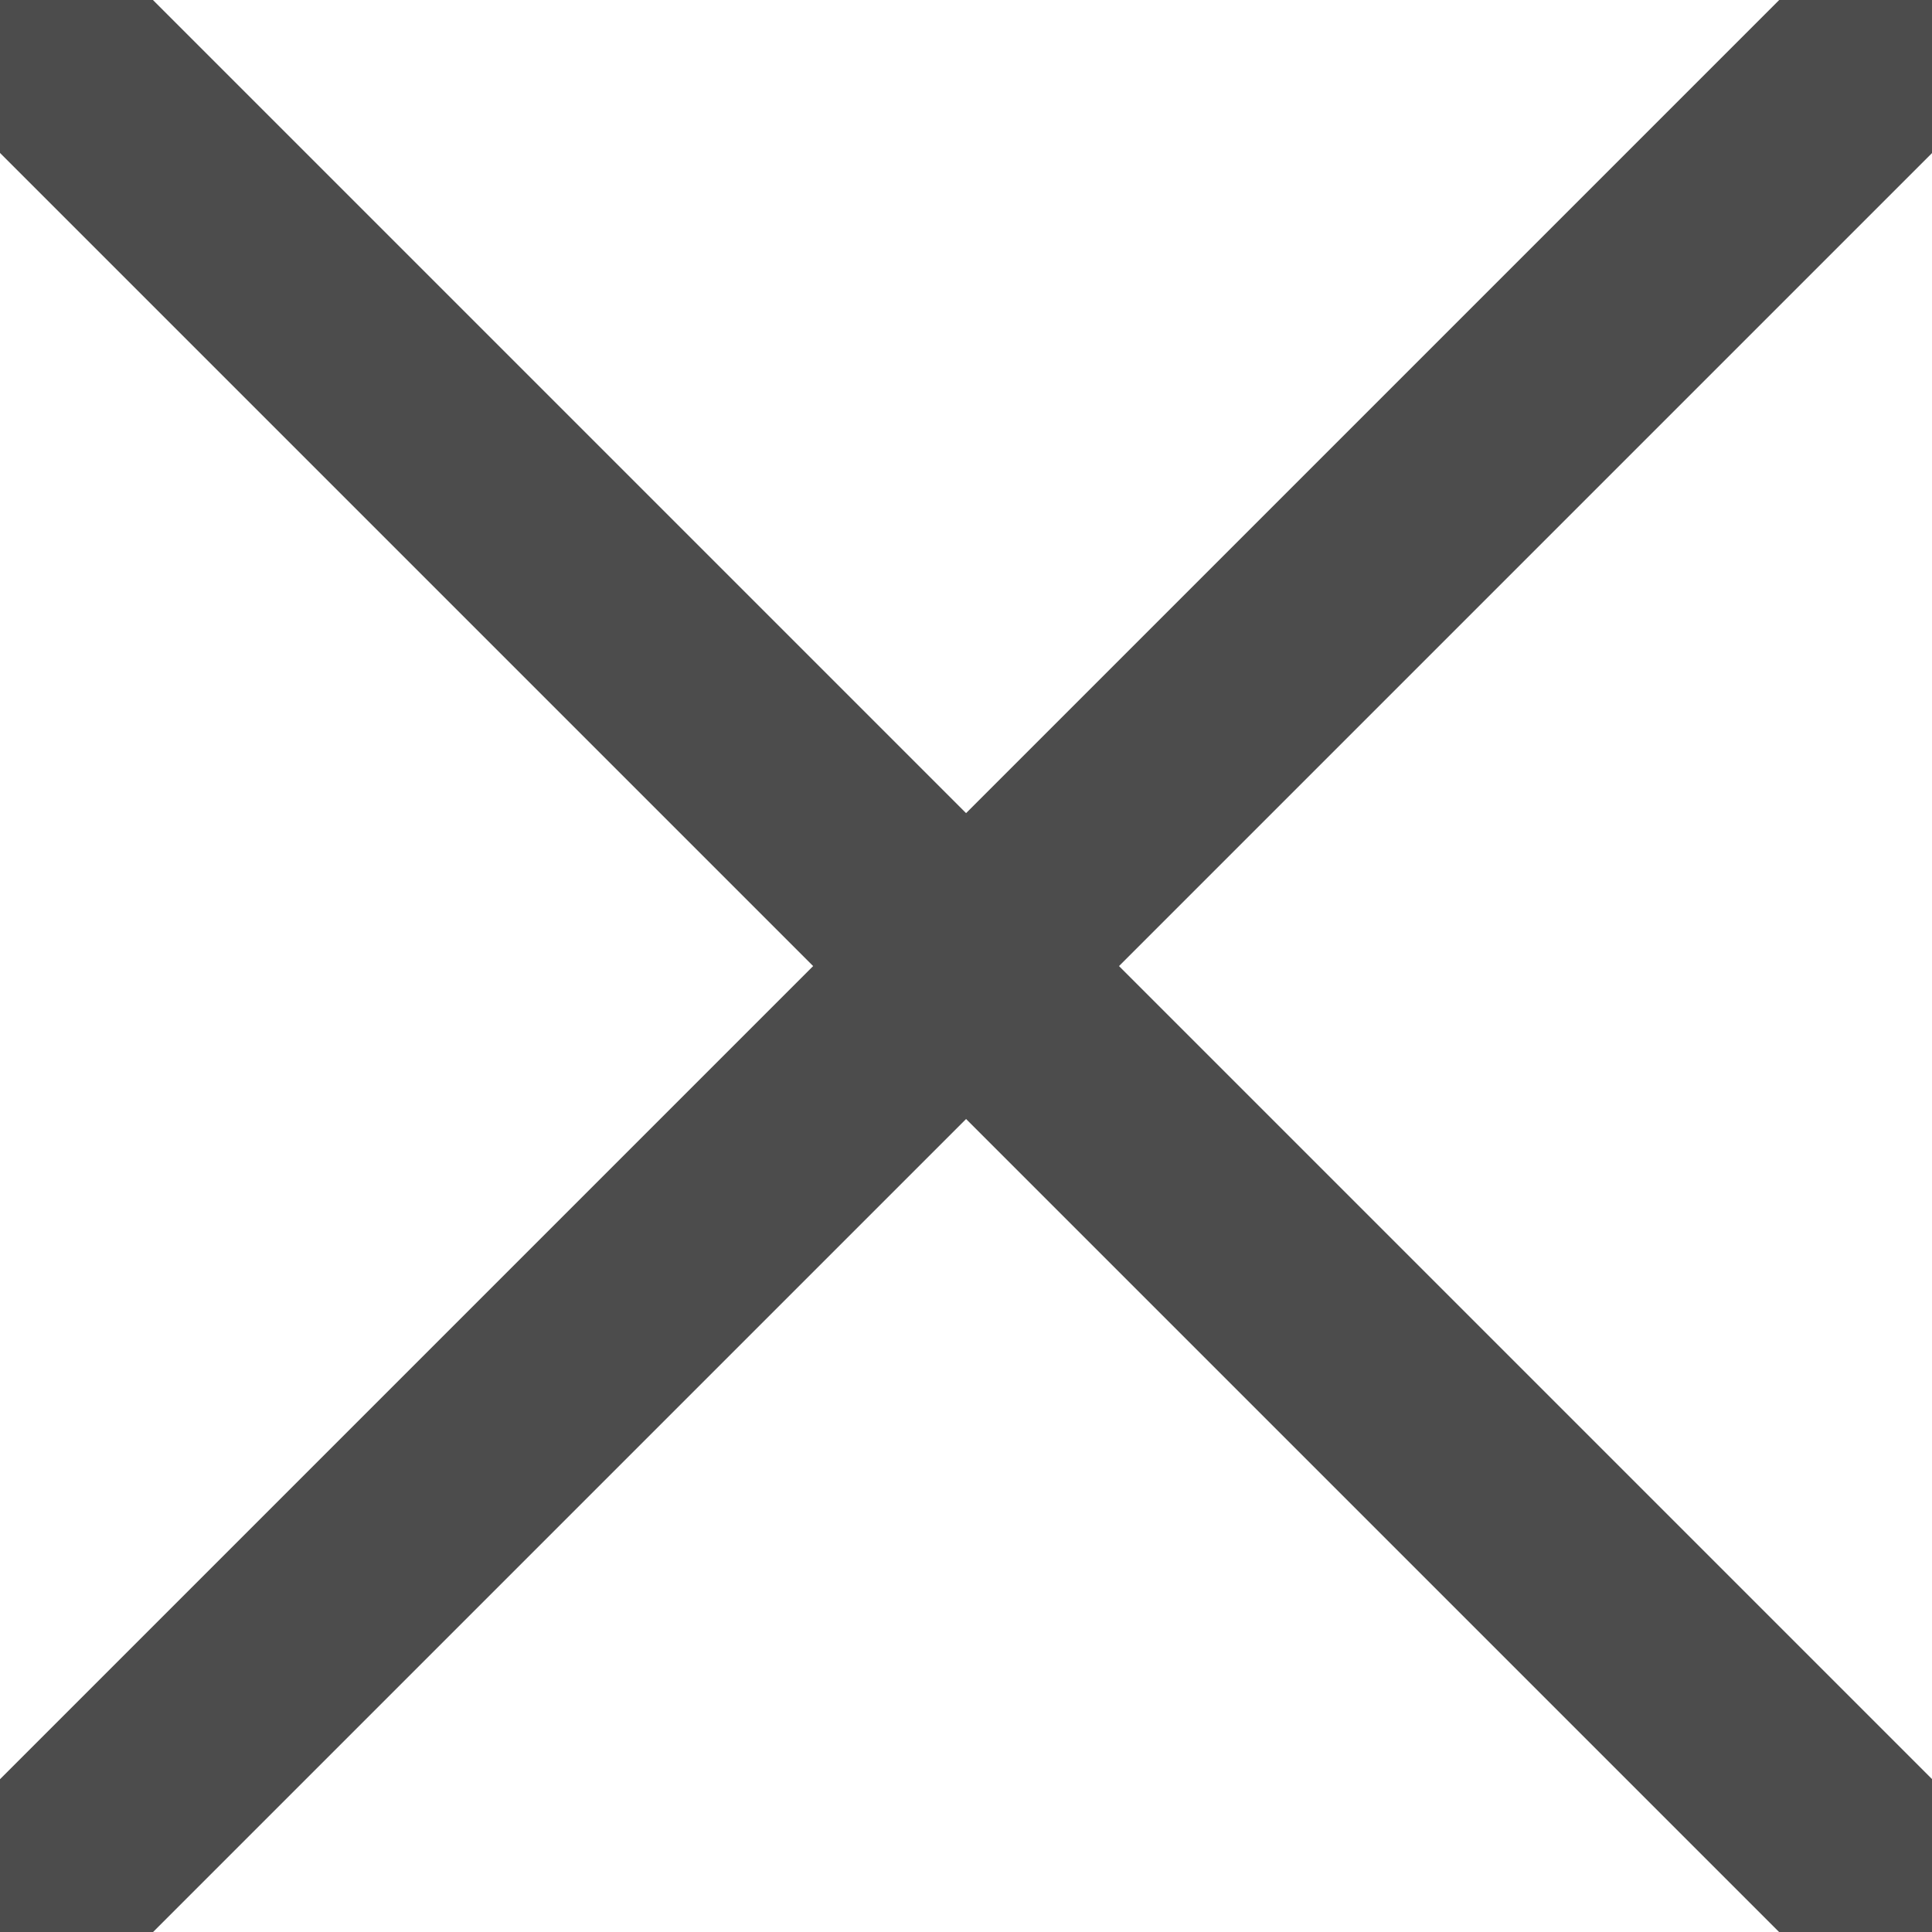<svg xmlns="http://www.w3.org/2000/svg" xmlns:xlink="http://www.w3.org/1999/xlink" width="13.399" height="13.399" viewBox="0 0 13.399 13.399">
  <defs>
    <clipPath id="clip-path">
      <rect id="Rectangle_20" data-name="Rectangle 20" width="13.399" height="13.399" fill="none" stroke="#4c4c4c" stroke-width="1.5"/>
    </clipPath>
  </defs>
  <g id="Group_1392" data-name="Group 1392" transform="translate(-911.683 -177.888)">
    <g id="Group_13" data-name="Group 13" transform="translate(911.683 177.888)" clip-path="url(#clip-path)">
      <line id="Line_7" data-name="Line 7" x2="12.818" y2="12.818" transform="translate(0.291 0.291)" fill="none" stroke="#4c4c4c" stroke-linecap="round" stroke-linejoin="round" stroke-width="1.5"/>
      <line id="Line_8" data-name="Line 8" y1="12.818" x2="12.818" transform="translate(0.291 0.291)" fill="none" stroke="#4c4c4c" stroke-linecap="round" stroke-linejoin="round" stroke-width="1.5"/>
    </g>
  </g>
</svg>
